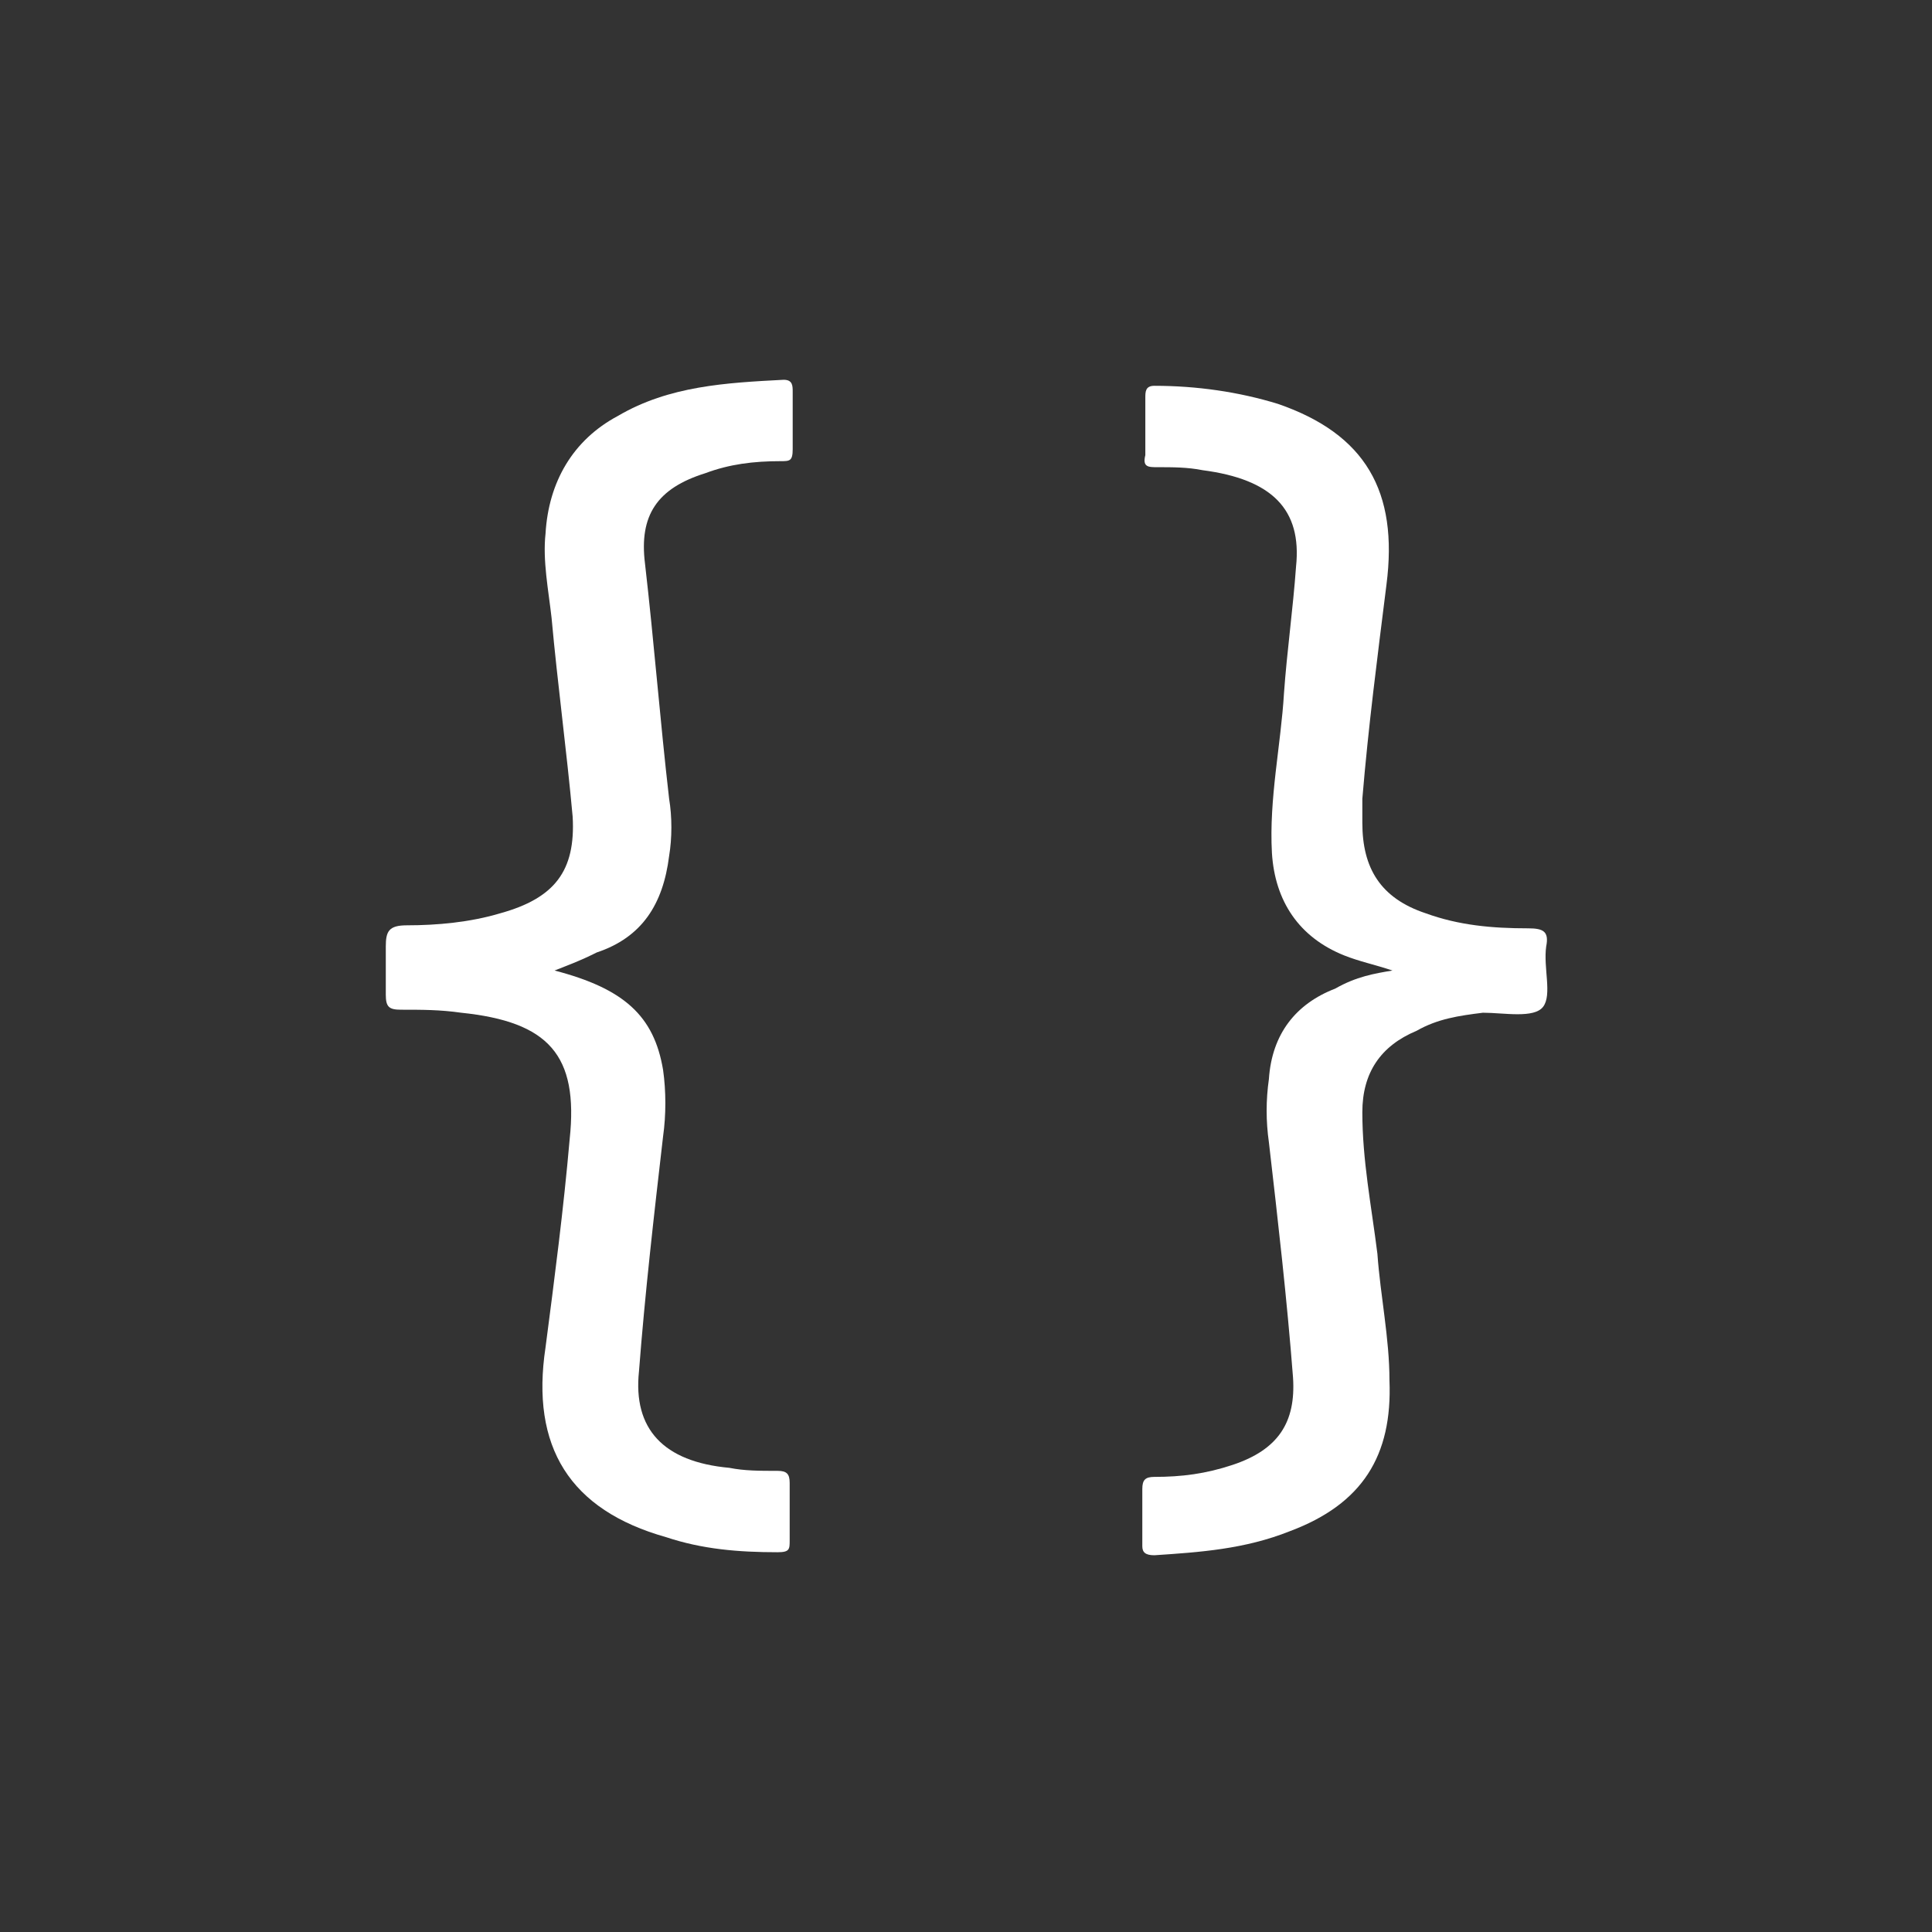 <?xml version="1.0" encoding="utf-8"?>
<!-- Generator: Adobe Illustrator 16.0.0, SVG Export Plug-In . SVG Version: 6.00 Build 0)  -->
<!DOCTYPE svg PUBLIC "-//W3C//DTD SVG 1.1//EN" "http://www.w3.org/Graphics/SVG/1.1/DTD/svg11.dtd">
<svg version="1.1" id="Layer_1" xmlns="http://www.w3.org/2000/svg" xmlns:xlink="http://www.w3.org/1999/xlink" x="0px" y="0px"
	 width="64.1px" height="64.1px" viewBox="0 0 64.1 64.1" style="enable-background:new 0 0 64.1 64.1;" xml:space="preserve">
<rect x="0" y="0" width="64.1" height="64.1" fill="#333333" stroke="none"/>
<g>
	<g>
		<path style="fill:#FFFFFF;" d="M46.2,32.2c-0.6-0.2-1.1-0.3-1.6-0.5c-1.5-0.6-2.3-1.8-2.4-3.4c-0.1-1.8,0.3-3.6,0.4-5.3
			c0.1-1.4,0.3-2.8,0.4-4.2c0.2-1.9-0.8-2.9-3.1-3.2c-0.5-0.1-1-0.1-1.5-0.1c-0.3,0-0.5,0-0.4-0.4c0-0.6,0-1.3,0-1.9
			c0-0.2,0-0.4,0.3-0.4c1.4,0,2.8,0.2,4.1,0.6c2.9,1,4,2.9,3.6,6c-0.3,2.4-0.6,4.7-0.8,7.1c0,0.3,0,0.5,0,0.8c0,1.5,0.6,2.5,2.1,3
			c1.1,0.4,2.2,0.5,3.4,0.5c0.5,0,0.7,0.1,0.6,0.6c-0.1,0.7,0.2,1.6-0.1,2c-0.3,0.4-1.3,0.2-2,0.2c-0.8,0.1-1.5,0.2-2.2,0.6
			c-1.2,0.5-1.8,1.4-1.8,2.7c0,1.6,0.3,3.1,0.5,4.7c0.1,1.4,0.4,2.8,0.4,4.2c0.1,2.5-0.9,4.1-3.3,5c-1.5,0.6-3,0.7-4.5,0.8
			c-0.3,0-0.4-0.1-0.4-0.3c0-0.6,0-1.3,0-1.9c0-0.3,0.1-0.4,0.4-0.4c0.9,0,1.7-0.1,2.6-0.4c1.5-0.5,2.1-1.4,2-2.9
			c-0.2-2.6-0.5-5.2-0.8-7.8c-0.1-0.7-0.1-1.4,0-2.1c0.1-1.5,0.9-2.5,2.2-3C45,32.4,45.6,32.3,46.2,32.2z"/>
		<path style="fill:#FFFFFF;" d="M18.4,32.2c2.3,0.6,3.3,1.5,3.6,3.3c0.1,0.7,0.1,1.5,0,2.2c-0.3,2.6-0.6,5.2-0.8,7.8
			c-0.2,1.9,0.8,3,3,3.2c0.5,0.1,1,0.1,1.6,0.1c0.3,0,0.4,0.1,0.4,0.4c0,0.6,0,1.2,0,1.9c0,0.3,0,0.4-0.4,0.4
			c-1.3,0-2.5-0.1-3.7-0.5c-3.2-0.9-4.5-3-4-6.3c0.3-2.3,0.6-4.6,0.8-6.9c0.3-2.8-0.7-3.9-3.6-4.2c-0.7-0.1-1.3-0.1-2-0.1
			c-0.4,0-0.5-0.1-0.5-0.5c0-0.5,0-1,0-1.6c0-0.5,0.1-0.7,0.7-0.7c1,0,2.1-0.1,3.1-0.4c1.8-0.5,2.5-1.4,2.4-3.2
			c-0.2-2.2-0.5-4.4-0.7-6.6c-0.1-0.9-0.3-1.9-0.2-2.8c0.1-1.7,0.9-3.1,2.4-3.9c1.7-1,3.6-1.1,5.5-1.2c0.3,0,0.3,0.2,0.3,0.4
			c0,0.6,0,1.3,0,1.9c0,0.4-0.1,0.4-0.4,0.4c-0.9,0-1.7,0.1-2.5,0.4c-1.6,0.5-2.2,1.4-2,3c0.3,2.6,0.5,5.2,0.8,7.8
			c0.1,0.6,0.1,1.3,0,1.9c-0.2,1.6-0.9,2.7-2.4,3.2C19.2,31.9,18.9,32,18.4,32.2z"/>
	</g>
</g>
</svg>

